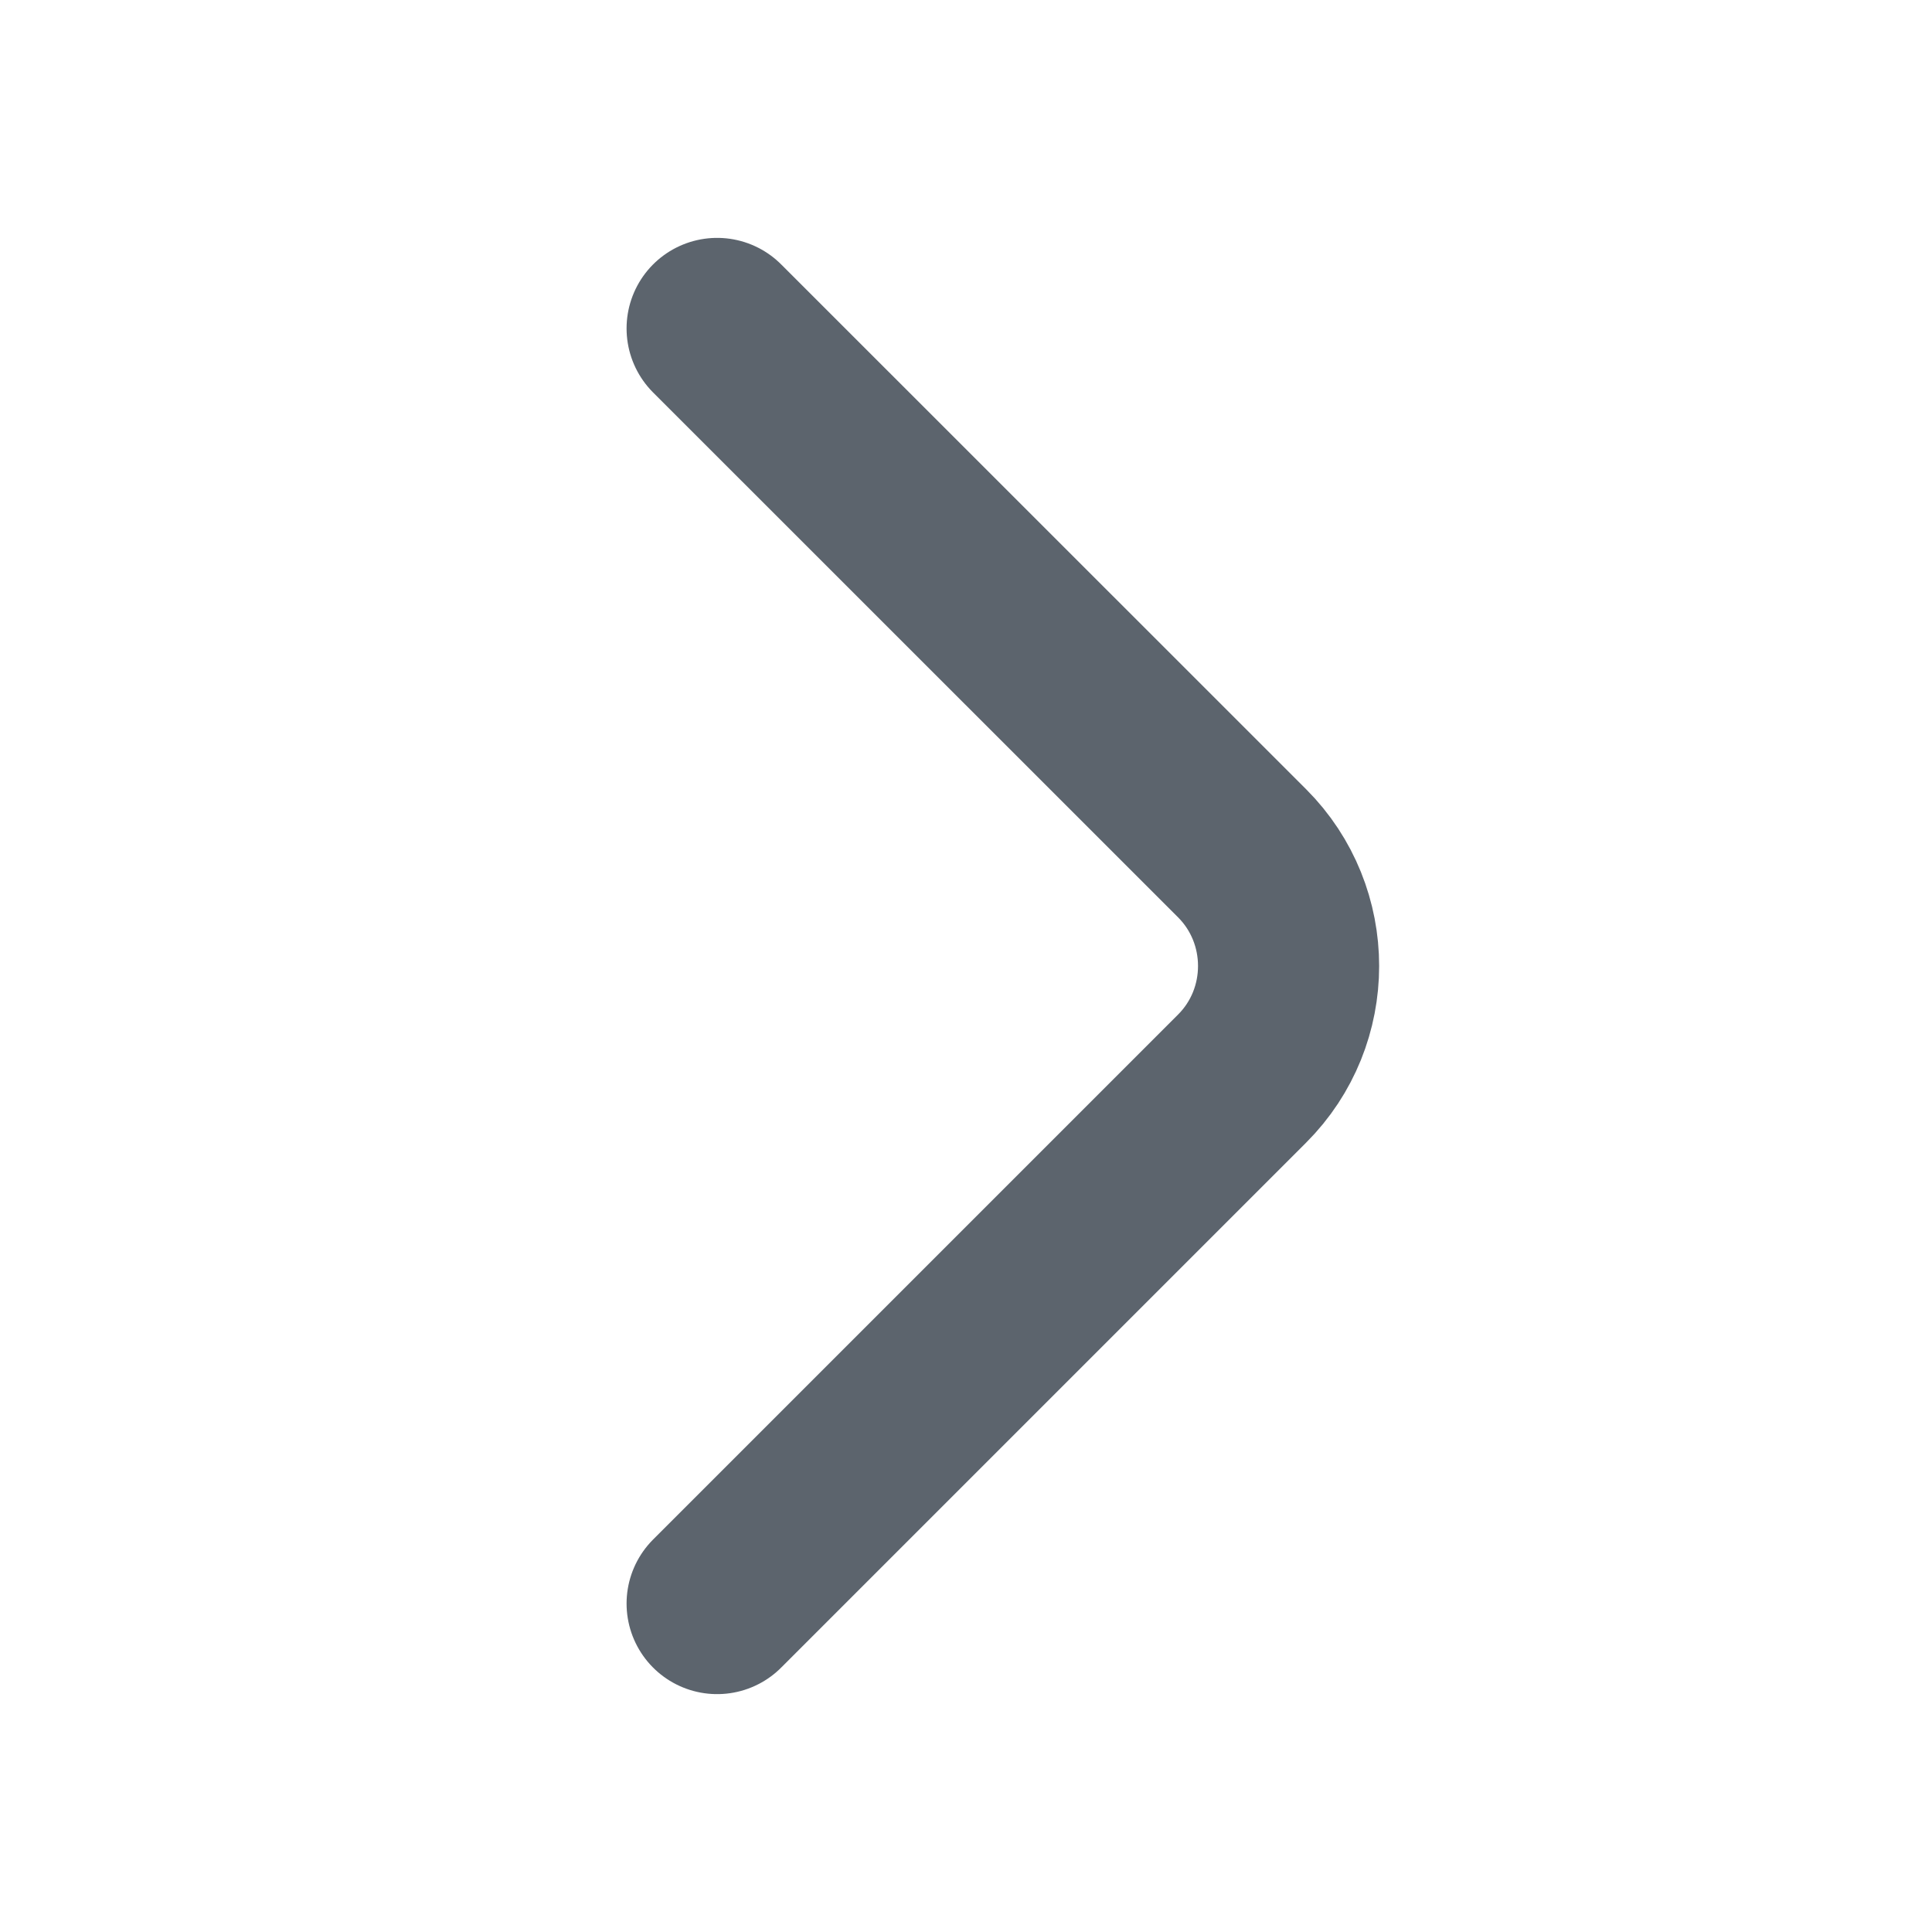 <svg width="16" height="16" viewBox="0 0 16 16" fill="none" xmlns="http://www.w3.org/2000/svg">
<path d="M5.939 13.28L10.286 8.933C10.8 8.42 10.8 7.58 10.286 7.066L5.939 2.72" stroke="#5C646D" stroke-width="1.5" stroke-miterlimit="10" stroke-linecap="round" stroke-linejoin="round"/>
</svg>
